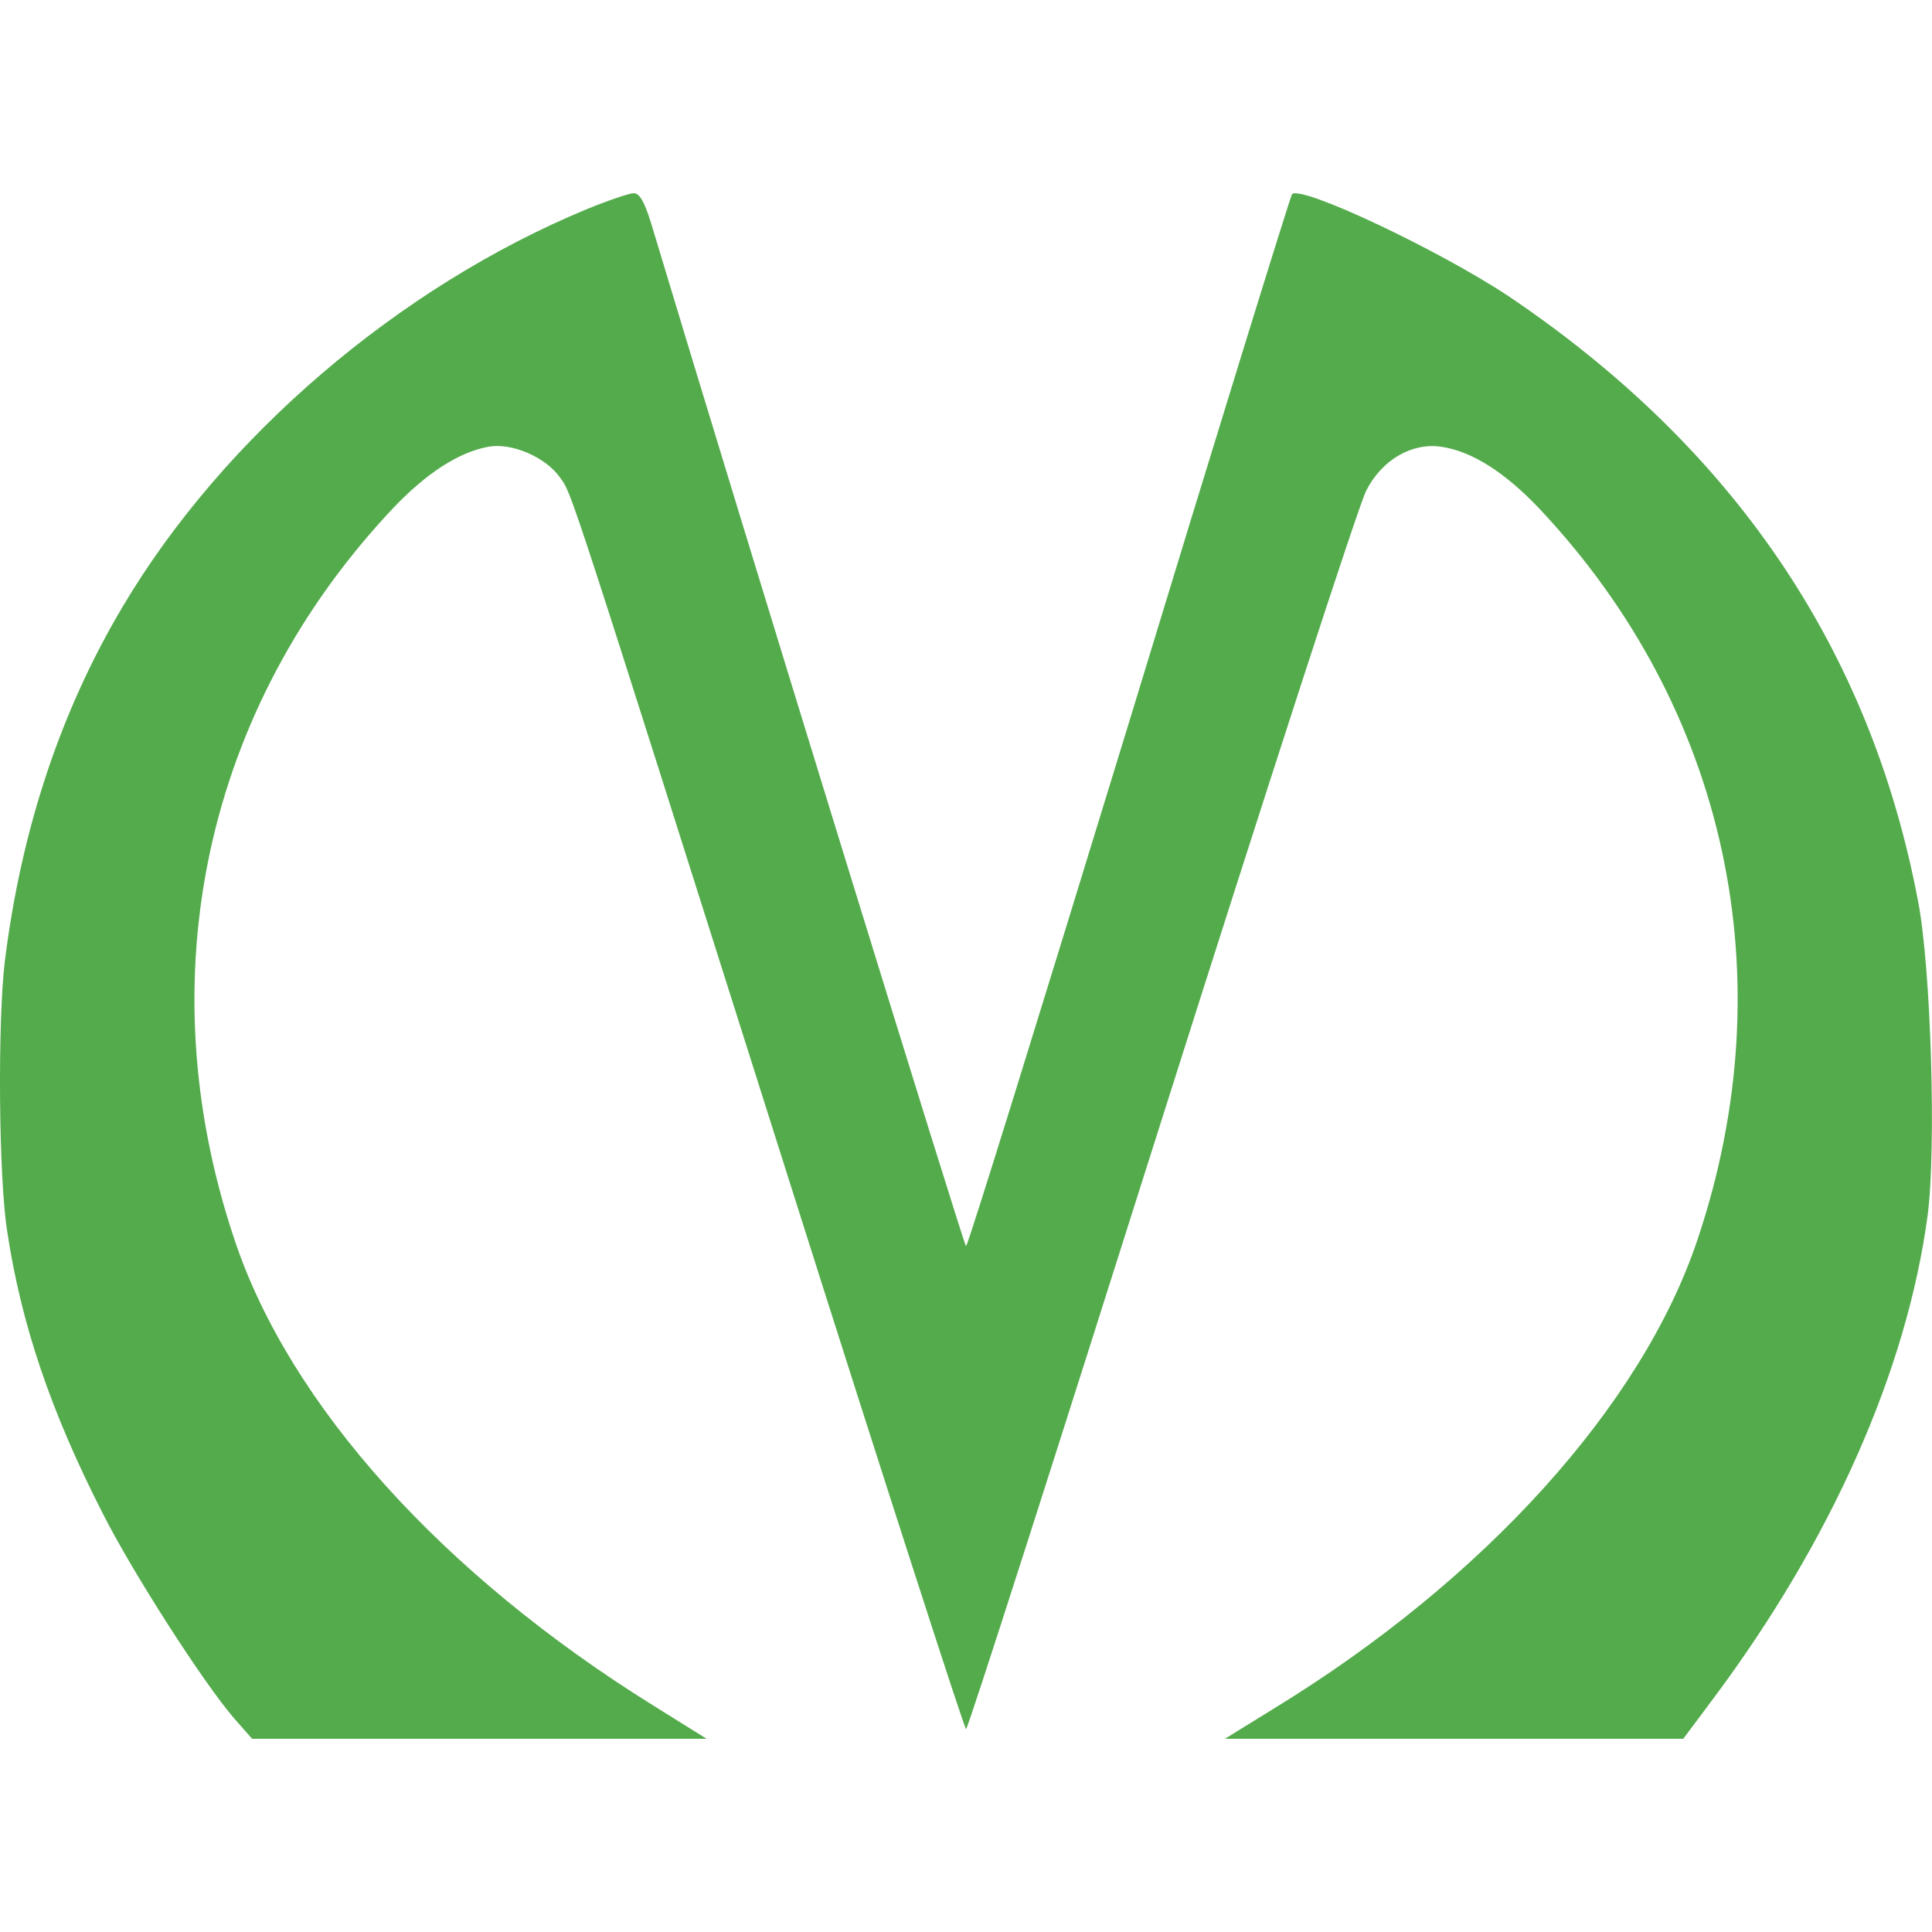 <svg width="16" height="16" viewBox="0 0 16 16" fill="none" xmlns="http://www.w3.org/2000/svg">
<path d="M4.86 1.732C3.304 2.376 1.848 3.62 1.016 5.024C0.5 5.892 0.176 6.872 0.04 7.96C-0.02 8.46 -0.012 9.752 0.06 10.2C0.176 10.968 0.42 11.688 0.848 12.528C1.096 13.02 1.684 13.936 1.94 14.232L2.088 14.4H3.972H5.852L5.416 14.128C3.664 13.04 2.4 11.636 1.944 10.272C1.212 8.1 1.7 5.86 3.252 4.212C3.528 3.92 3.8 3.744 4.044 3.7C4.236 3.664 4.516 3.784 4.636 3.952C4.74 4.1 4.668 3.88 6.52 9.728C7.32 12.256 7.988 14.32 8 14.32C8.016 14.32 8.74 12.056 9.616 9.288C10.492 6.524 11.256 4.168 11.316 4.06C11.448 3.804 11.696 3.664 11.936 3.7C12.188 3.736 12.464 3.912 12.748 4.212C14.304 5.864 14.788 8.1 14.056 10.272C13.596 11.64 12.292 13.084 10.552 14.148L10.144 14.4H12.04H13.94L14.188 14.068C15.168 12.756 15.792 11.348 15.964 10.064C16.036 9.512 15.992 8.012 15.884 7.46C15.488 5.372 14.356 3.708 12.492 2.452C11.912 2.068 10.776 1.532 10.7 1.608C10.688 1.62 10.08 3.584 9.352 5.976C8.62 8.364 8.016 10.32 8 10.32C7.984 10.32 6.176 4.456 5.392 1.848C5.336 1.668 5.296 1.6 5.248 1.6C5.212 1.6 5.036 1.66 4.86 1.732Z" fill="#54AB4C"/>
</svg>
